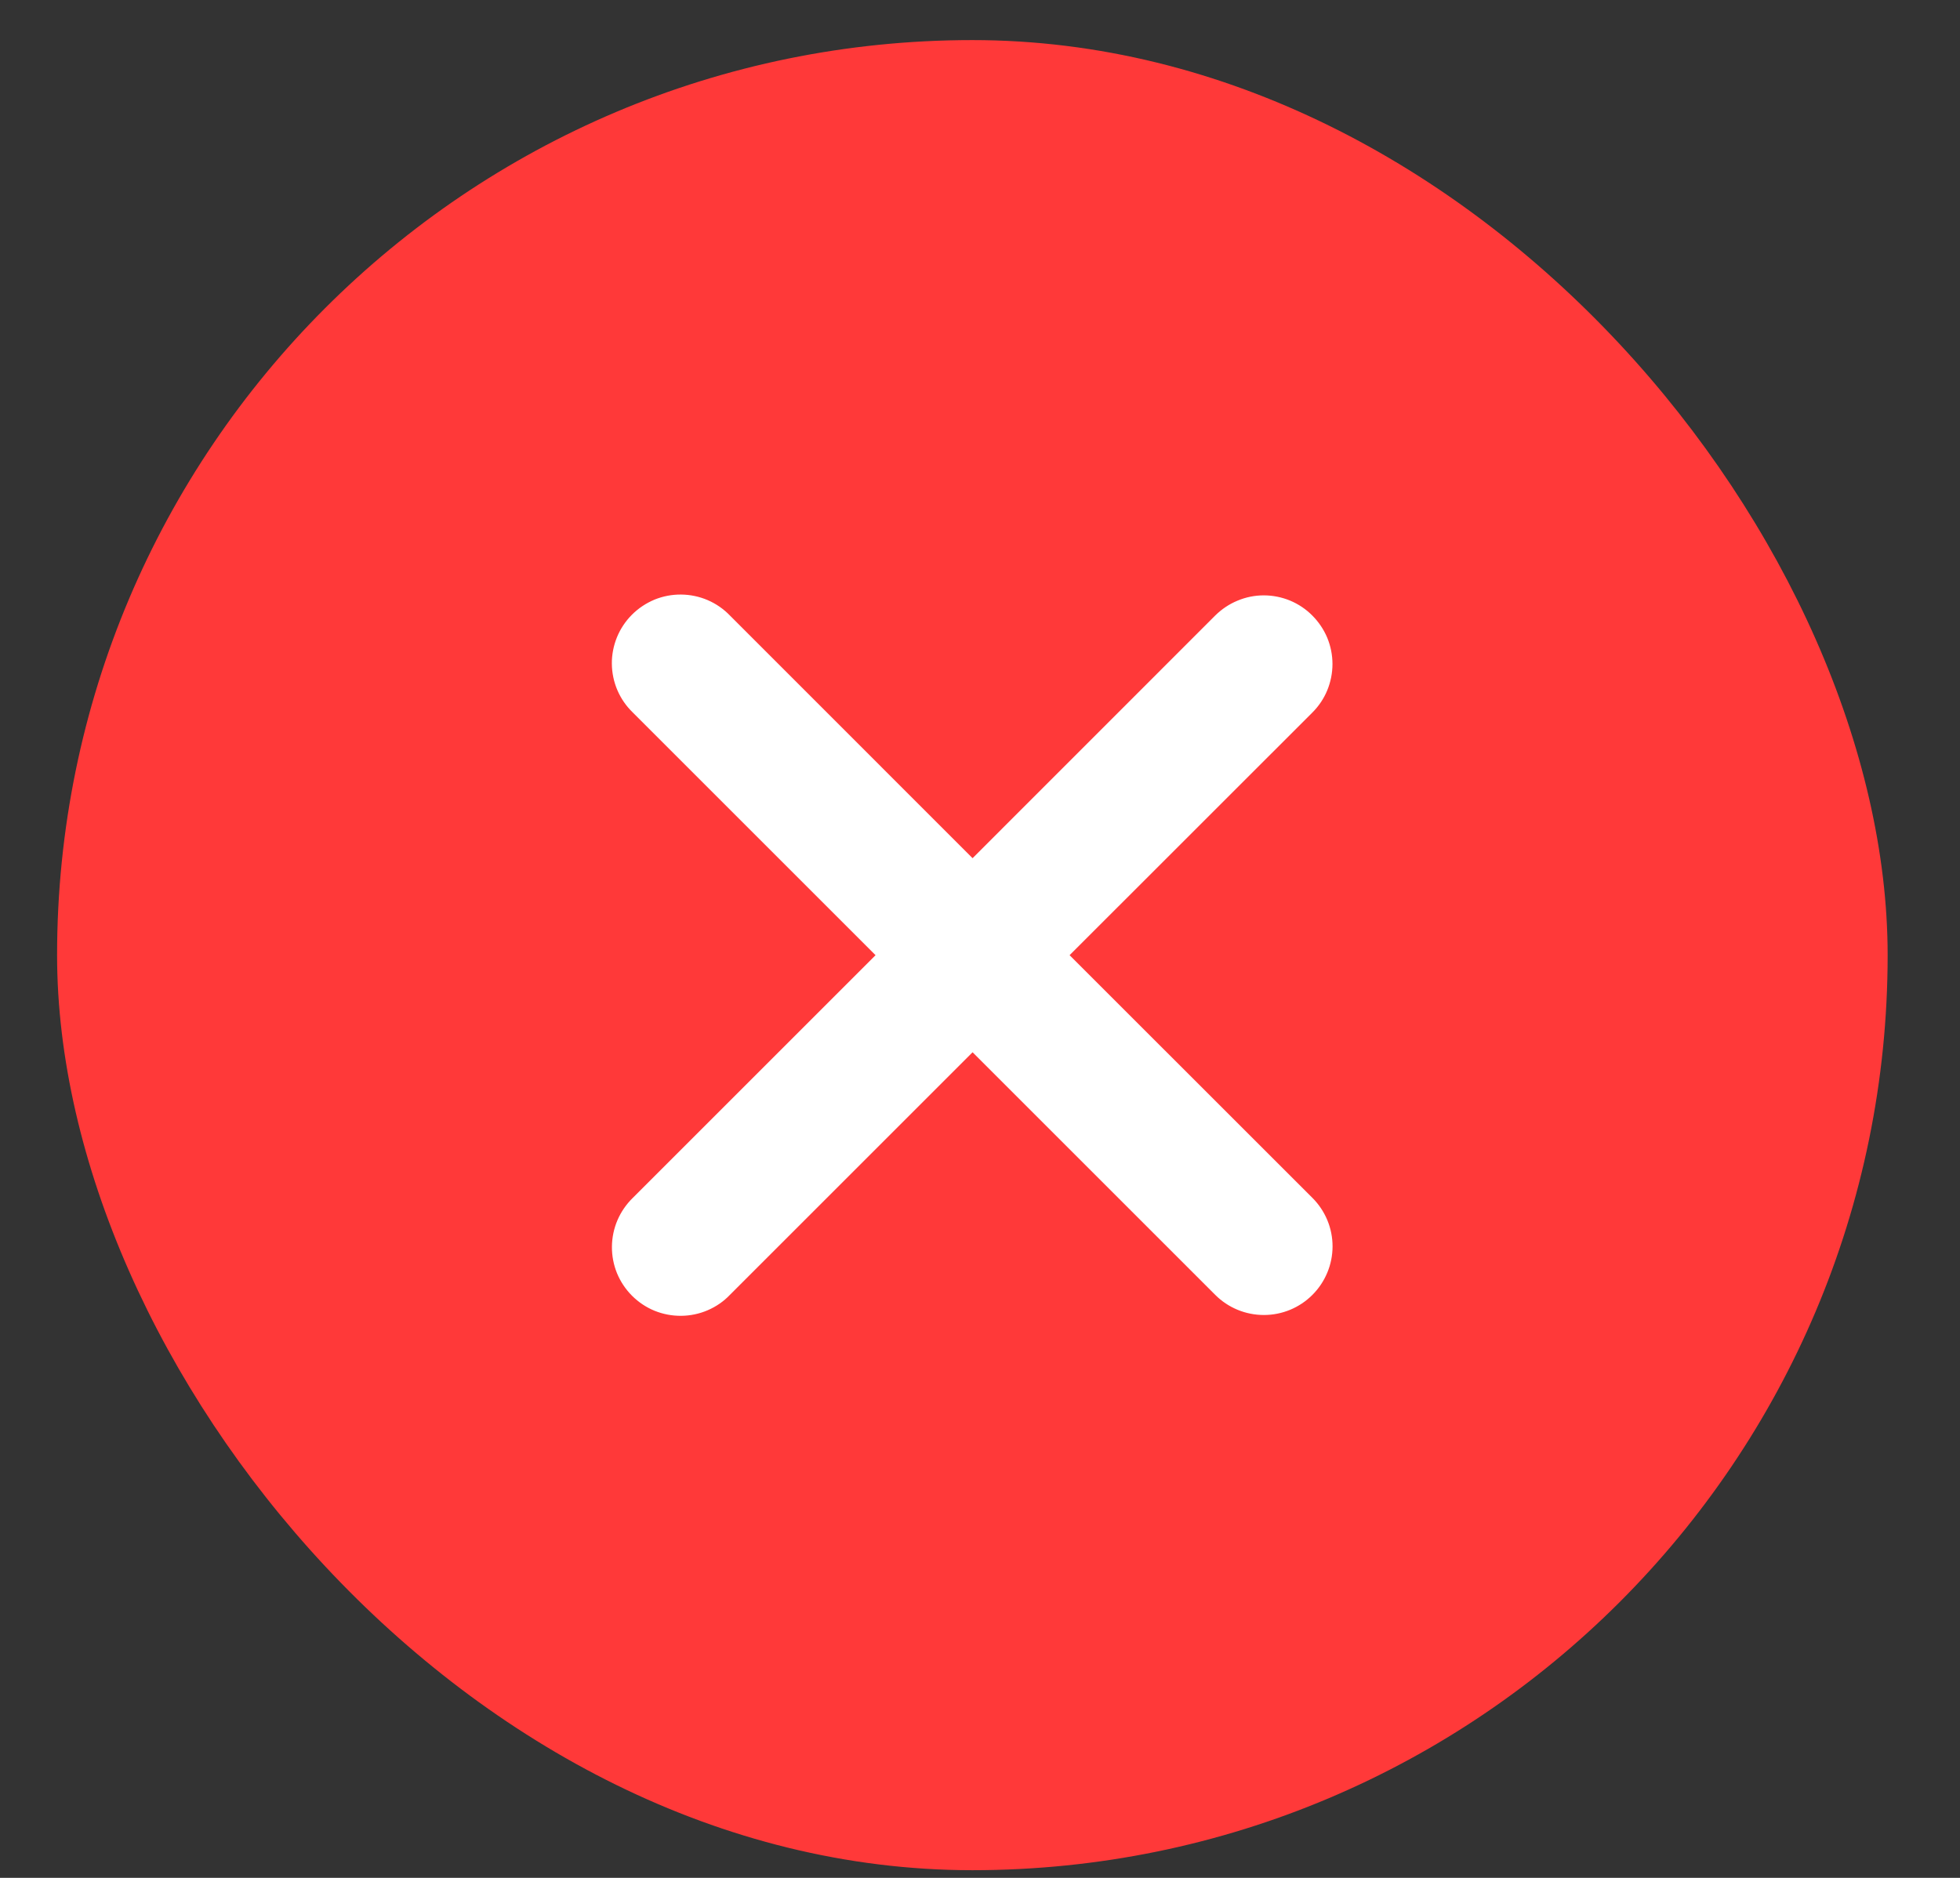 <svg width="24" height="23" viewBox="0 0 24 23" fill="none" xmlns="http://www.w3.org/2000/svg">
<rect x="0" y="0" width="24" height="23" fill="#333333" stroke="none"/>
<rect x="0.699" y="0.491" width="22.415" height="22.415" rx="11.208" fill="#FF3939"/>
<path fill-rule="evenodd" clip-rule="evenodd" d="M11.909 12.888L14.881 15.86C15.039 16.018 15.253 16.106 15.476 16.106C15.699 16.106 15.912 16.018 16.07 15.86C16.228 15.702 16.317 15.488 16.317 15.265C16.317 15.042 16.228 14.829 16.07 14.671L13.097 11.699L16.07 8.727C16.148 8.649 16.21 8.557 16.252 8.455C16.294 8.353 16.316 8.243 16.316 8.133C16.316 8.023 16.294 7.913 16.252 7.811C16.209 7.709 16.147 7.617 16.069 7.539C15.991 7.46 15.899 7.399 15.797 7.356C15.695 7.314 15.585 7.292 15.475 7.292C15.364 7.292 15.255 7.314 15.153 7.357C15.051 7.399 14.959 7.461 14.88 7.539L11.909 10.511L8.938 7.539C8.86 7.458 8.767 7.394 8.665 7.35C8.562 7.306 8.452 7.283 8.34 7.282C8.229 7.281 8.118 7.302 8.015 7.344C7.912 7.387 7.818 7.449 7.739 7.528C7.66 7.607 7.597 7.701 7.555 7.804C7.513 7.907 7.491 8.018 7.492 8.129C7.493 8.241 7.516 8.351 7.56 8.454C7.604 8.556 7.668 8.649 7.749 8.727L10.721 11.699L7.749 14.671C7.669 14.749 7.605 14.842 7.561 14.944C7.517 15.047 7.494 15.157 7.493 15.269C7.492 15.38 7.513 15.491 7.555 15.594C7.598 15.698 7.66 15.791 7.739 15.87C7.818 15.949 7.912 16.012 8.015 16.054C8.119 16.096 8.229 16.117 8.341 16.116C8.453 16.115 8.563 16.092 8.665 16.048C8.768 16.004 8.861 15.94 8.938 15.859L11.909 12.888Z" fill="white"/>
</svg>
